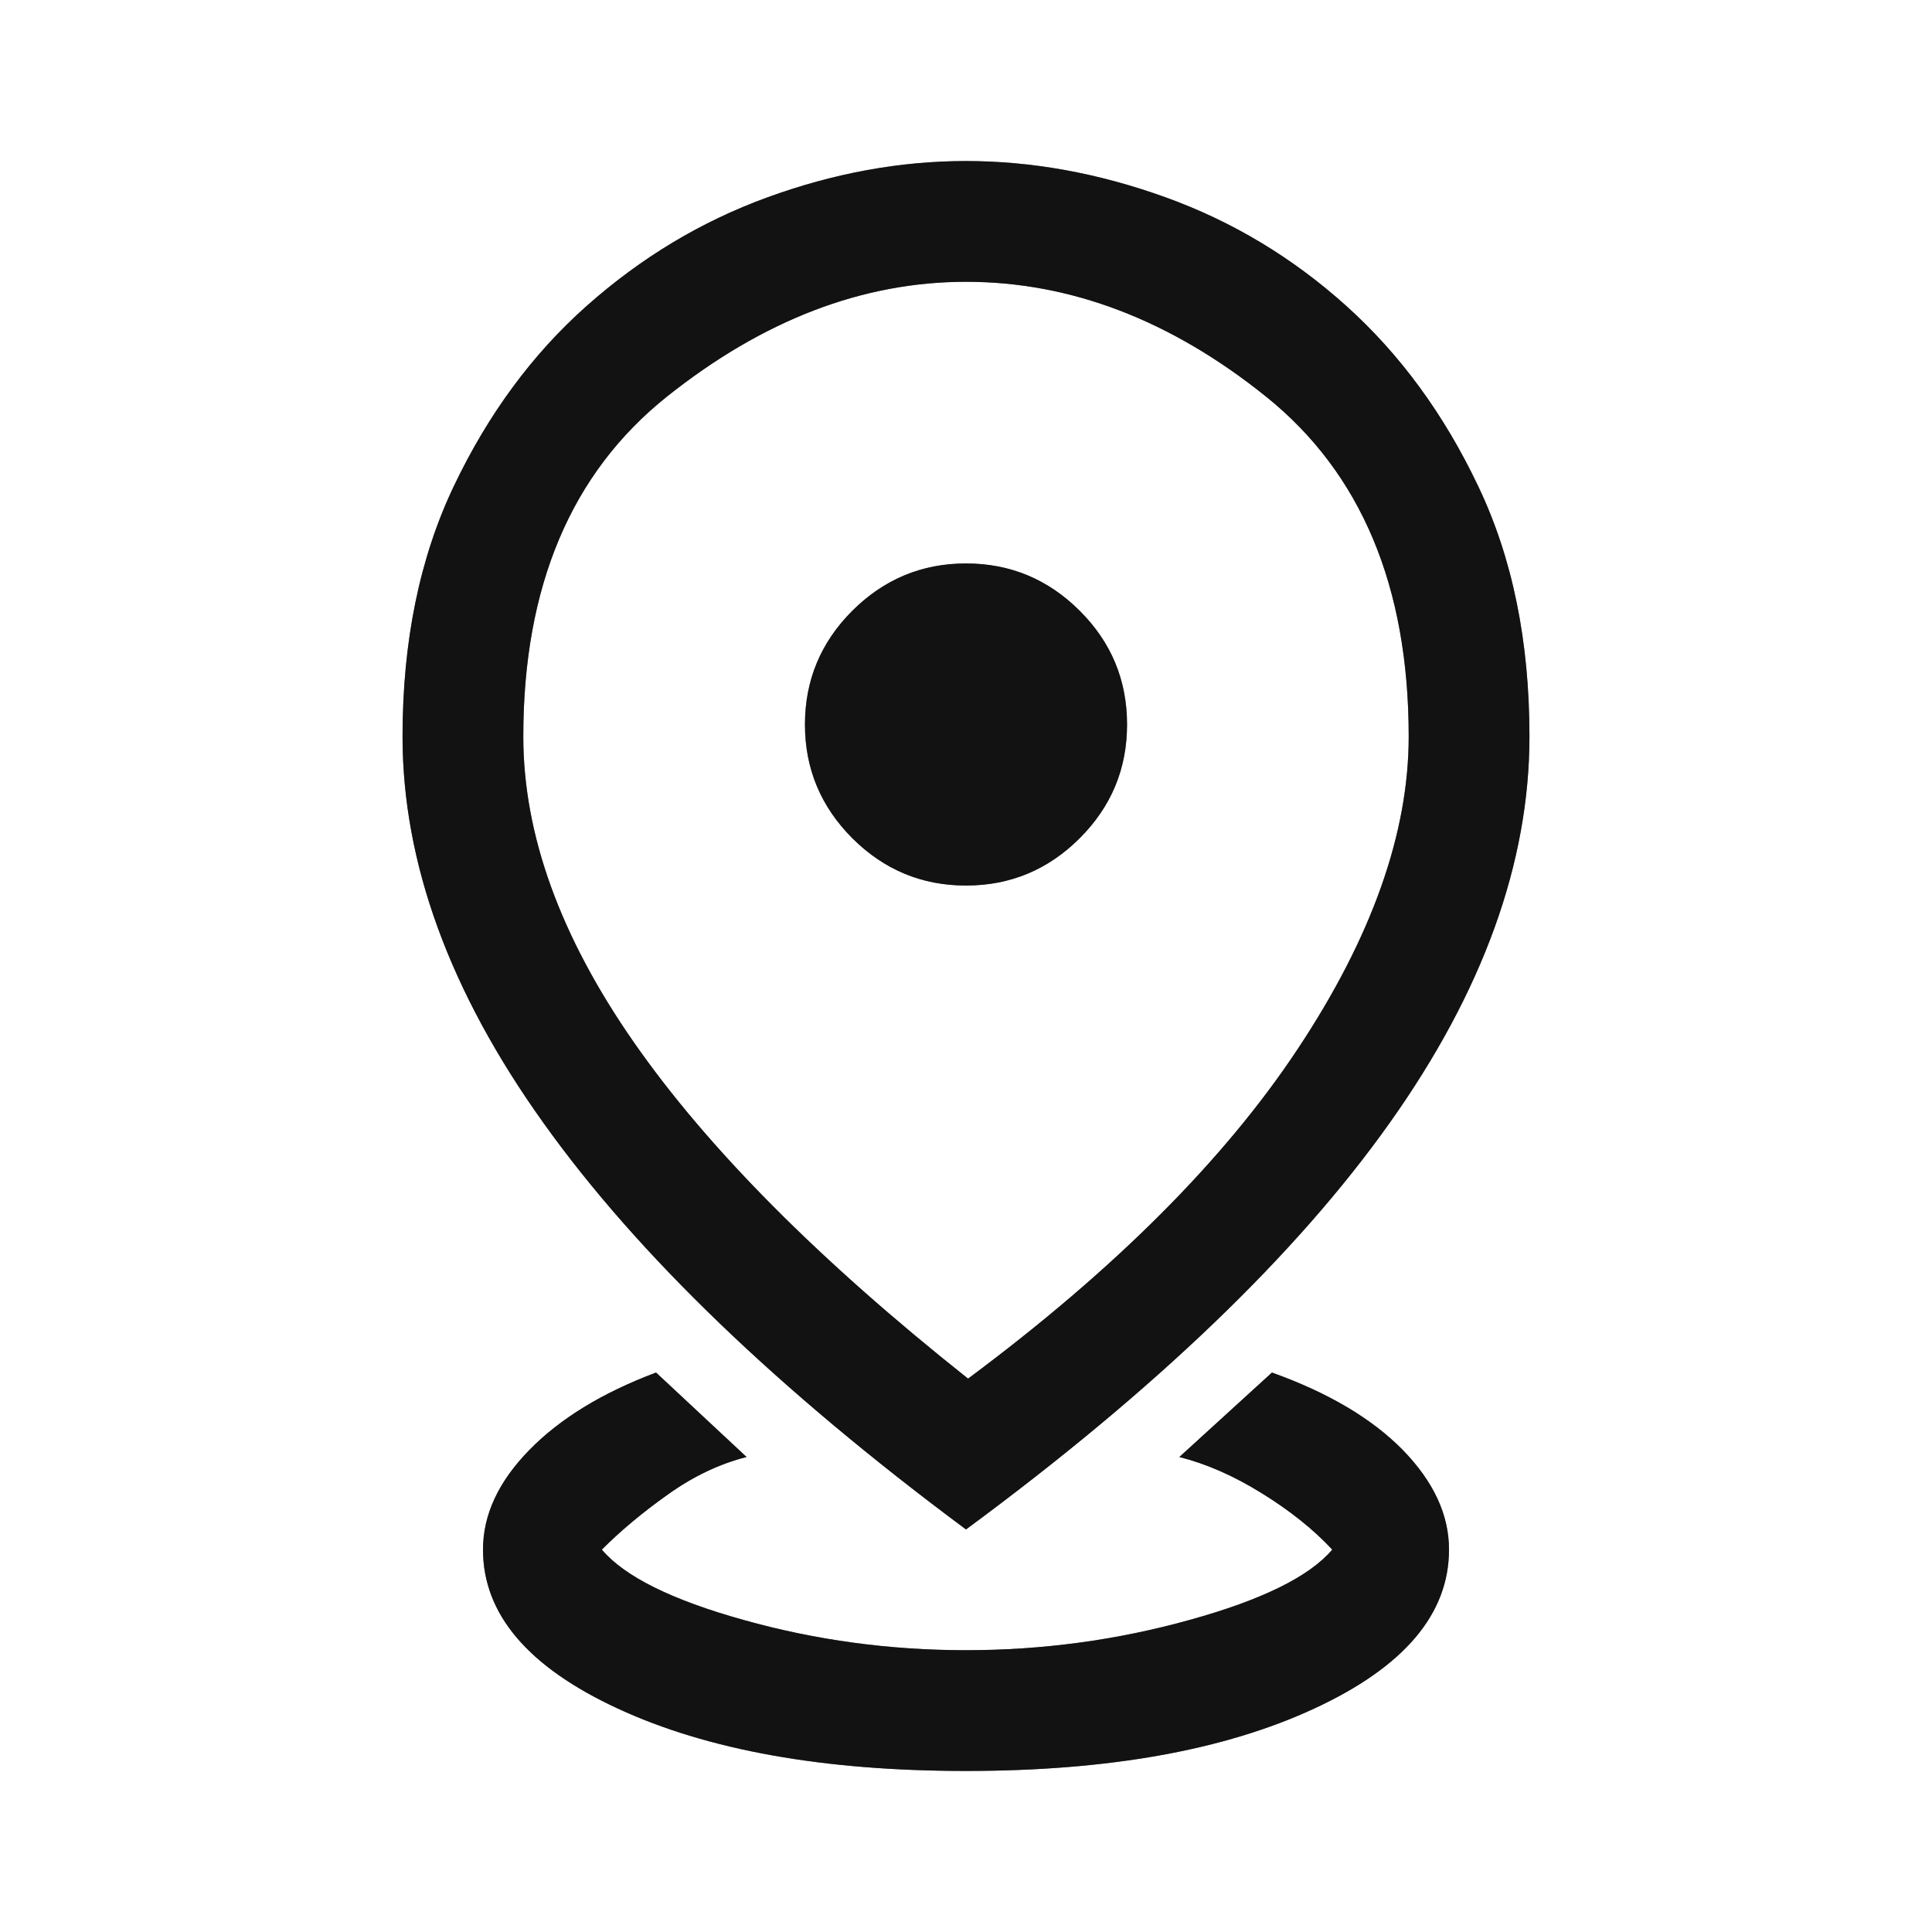 <svg width="14" height="14" viewBox="0 0 14 14" fill="currentColor" xmlns="http://www.w3.org/2000/svg">
<mask id="mask0_10734_799" style="mask-type:alpha" maskUnits="userSpaceOnUse" x="0" y="0" width="14" height="14">
<rect width="14" height="14" />
</mask>
<g mask="url(#mask0_10734_799)">
<path d="M7 12.833C5.97 12.833 5.129 12.683 4.477 12.381C3.826 12.08 3.5 11.696 3.5 11.229C3.5 10.976 3.612 10.736 3.836 10.507C4.059 10.279 4.365 10.092 4.754 9.946L5.41 10.558C5.216 10.607 5.026 10.697 4.842 10.828C4.657 10.959 4.497 11.093 4.361 11.229C4.526 11.424 4.868 11.594 5.389 11.739C5.909 11.885 6.446 11.958 7 11.958C7.554 11.958 8.094 11.885 8.619 11.739C9.144 11.594 9.489 11.424 9.654 11.229C9.518 11.083 9.348 10.947 9.144 10.821C8.94 10.694 8.74 10.607 8.546 10.558L9.217 9.946C9.625 10.092 9.941 10.279 10.165 10.507C10.388 10.736 10.5 10.976 10.5 11.229C10.5 11.696 10.174 12.08 9.523 12.381C8.872 12.683 8.031 12.833 7 12.833ZM7.015 9.99C8.074 9.202 8.872 8.405 9.406 7.598C9.941 6.791 10.208 6.037 10.208 5.337C10.208 4.249 9.863 3.427 9.173 2.873C8.483 2.319 7.758 2.042 7 2.042C6.251 2.042 5.53 2.319 4.834 2.873C4.139 3.427 3.792 4.249 3.792 5.337C3.792 6.047 4.059 6.786 4.594 7.554C5.129 8.322 5.936 9.134 7.015 9.99ZM7 11.083C5.639 10.072 4.618 9.09 3.938 8.137C3.257 7.185 2.917 6.251 2.917 5.337C2.917 4.647 3.041 4.042 3.289 3.522C3.537 3.002 3.857 2.567 4.251 2.217C4.645 1.867 5.082 1.604 5.564 1.429C6.045 1.254 6.524 1.167 7 1.167C7.476 1.167 7.958 1.254 8.444 1.429C8.93 1.604 9.367 1.867 9.756 2.217C10.145 2.567 10.464 3.002 10.711 3.522C10.96 4.042 11.083 4.647 11.083 5.337C11.083 6.251 10.746 7.185 10.07 8.137C9.394 9.09 8.371 10.072 7 11.083ZM7 6.417C7.321 6.417 7.596 6.302 7.824 6.074C8.053 5.845 8.167 5.571 8.167 5.25C8.167 4.929 8.053 4.654 7.824 4.426C7.596 4.198 7.321 4.083 7 4.083C6.679 4.083 6.405 4.198 6.176 4.426C5.948 4.654 5.833 4.929 5.833 5.25C5.833 5.571 5.948 5.845 6.176 6.074C6.405 6.302 6.679 6.417 7 6.417Z" fill="#5A5A5A"/>
<path d="M7 12.833C5.97 12.833 5.129 12.683 4.477 12.381C3.826 12.08 3.5 11.696 3.5 11.229C3.5 10.976 3.612 10.736 3.836 10.507C4.059 10.279 4.365 10.092 4.754 9.946L5.41 10.558C5.216 10.607 5.026 10.697 4.842 10.828C4.657 10.959 4.497 11.093 4.361 11.229C4.526 11.424 4.868 11.594 5.389 11.739C5.909 11.885 6.446 11.958 7 11.958C7.554 11.958 8.094 11.885 8.619 11.739C9.144 11.594 9.489 11.424 9.654 11.229C9.518 11.083 9.348 10.947 9.144 10.821C8.94 10.694 8.74 10.607 8.546 10.558L9.217 9.946C9.625 10.092 9.941 10.279 10.165 10.507C10.388 10.736 10.5 10.976 10.5 11.229C10.5 11.696 10.174 12.08 9.523 12.381C8.872 12.683 8.031 12.833 7 12.833ZM7.015 9.99C8.074 9.202 8.872 8.405 9.406 7.598C9.941 6.791 10.208 6.037 10.208 5.337C10.208 4.249 9.863 3.427 9.173 2.873C8.483 2.319 7.758 2.042 7 2.042C6.251 2.042 5.53 2.319 4.834 2.873C4.139 3.427 3.792 4.249 3.792 5.337C3.792 6.047 4.059 6.786 4.594 7.554C5.129 8.322 5.936 9.134 7.015 9.99ZM7 11.083C5.639 10.072 4.618 9.09 3.938 8.137C3.257 7.185 2.917 6.251 2.917 5.337C2.917 4.647 3.041 4.042 3.289 3.522C3.537 3.002 3.857 2.567 4.251 2.217C4.645 1.867 5.082 1.604 5.564 1.429C6.045 1.254 6.524 1.167 7 1.167C7.476 1.167 7.958 1.254 8.444 1.429C8.93 1.604 9.367 1.867 9.756 2.217C10.145 2.567 10.464 3.002 10.711 3.522C10.96 4.042 11.083 4.647 11.083 5.337C11.083 6.251 10.746 7.185 10.07 8.137C9.394 9.09 8.371 10.072 7 11.083ZM7 6.417C7.321 6.417 7.596 6.302 7.824 6.074C8.053 5.845 8.167 5.571 8.167 5.25C8.167 4.929 8.053 4.654 7.824 4.426C7.596 4.198 7.321 4.083 7 4.083C6.679 4.083 6.405 4.198 6.176 4.426C5.948 4.654 5.833 4.929 5.833 5.25C5.833 5.571 5.948 5.845 6.176 6.074C6.405 6.302 6.679 6.417 7 6.417Z" fill-opacity="0.8"/>
</g>
</svg>

